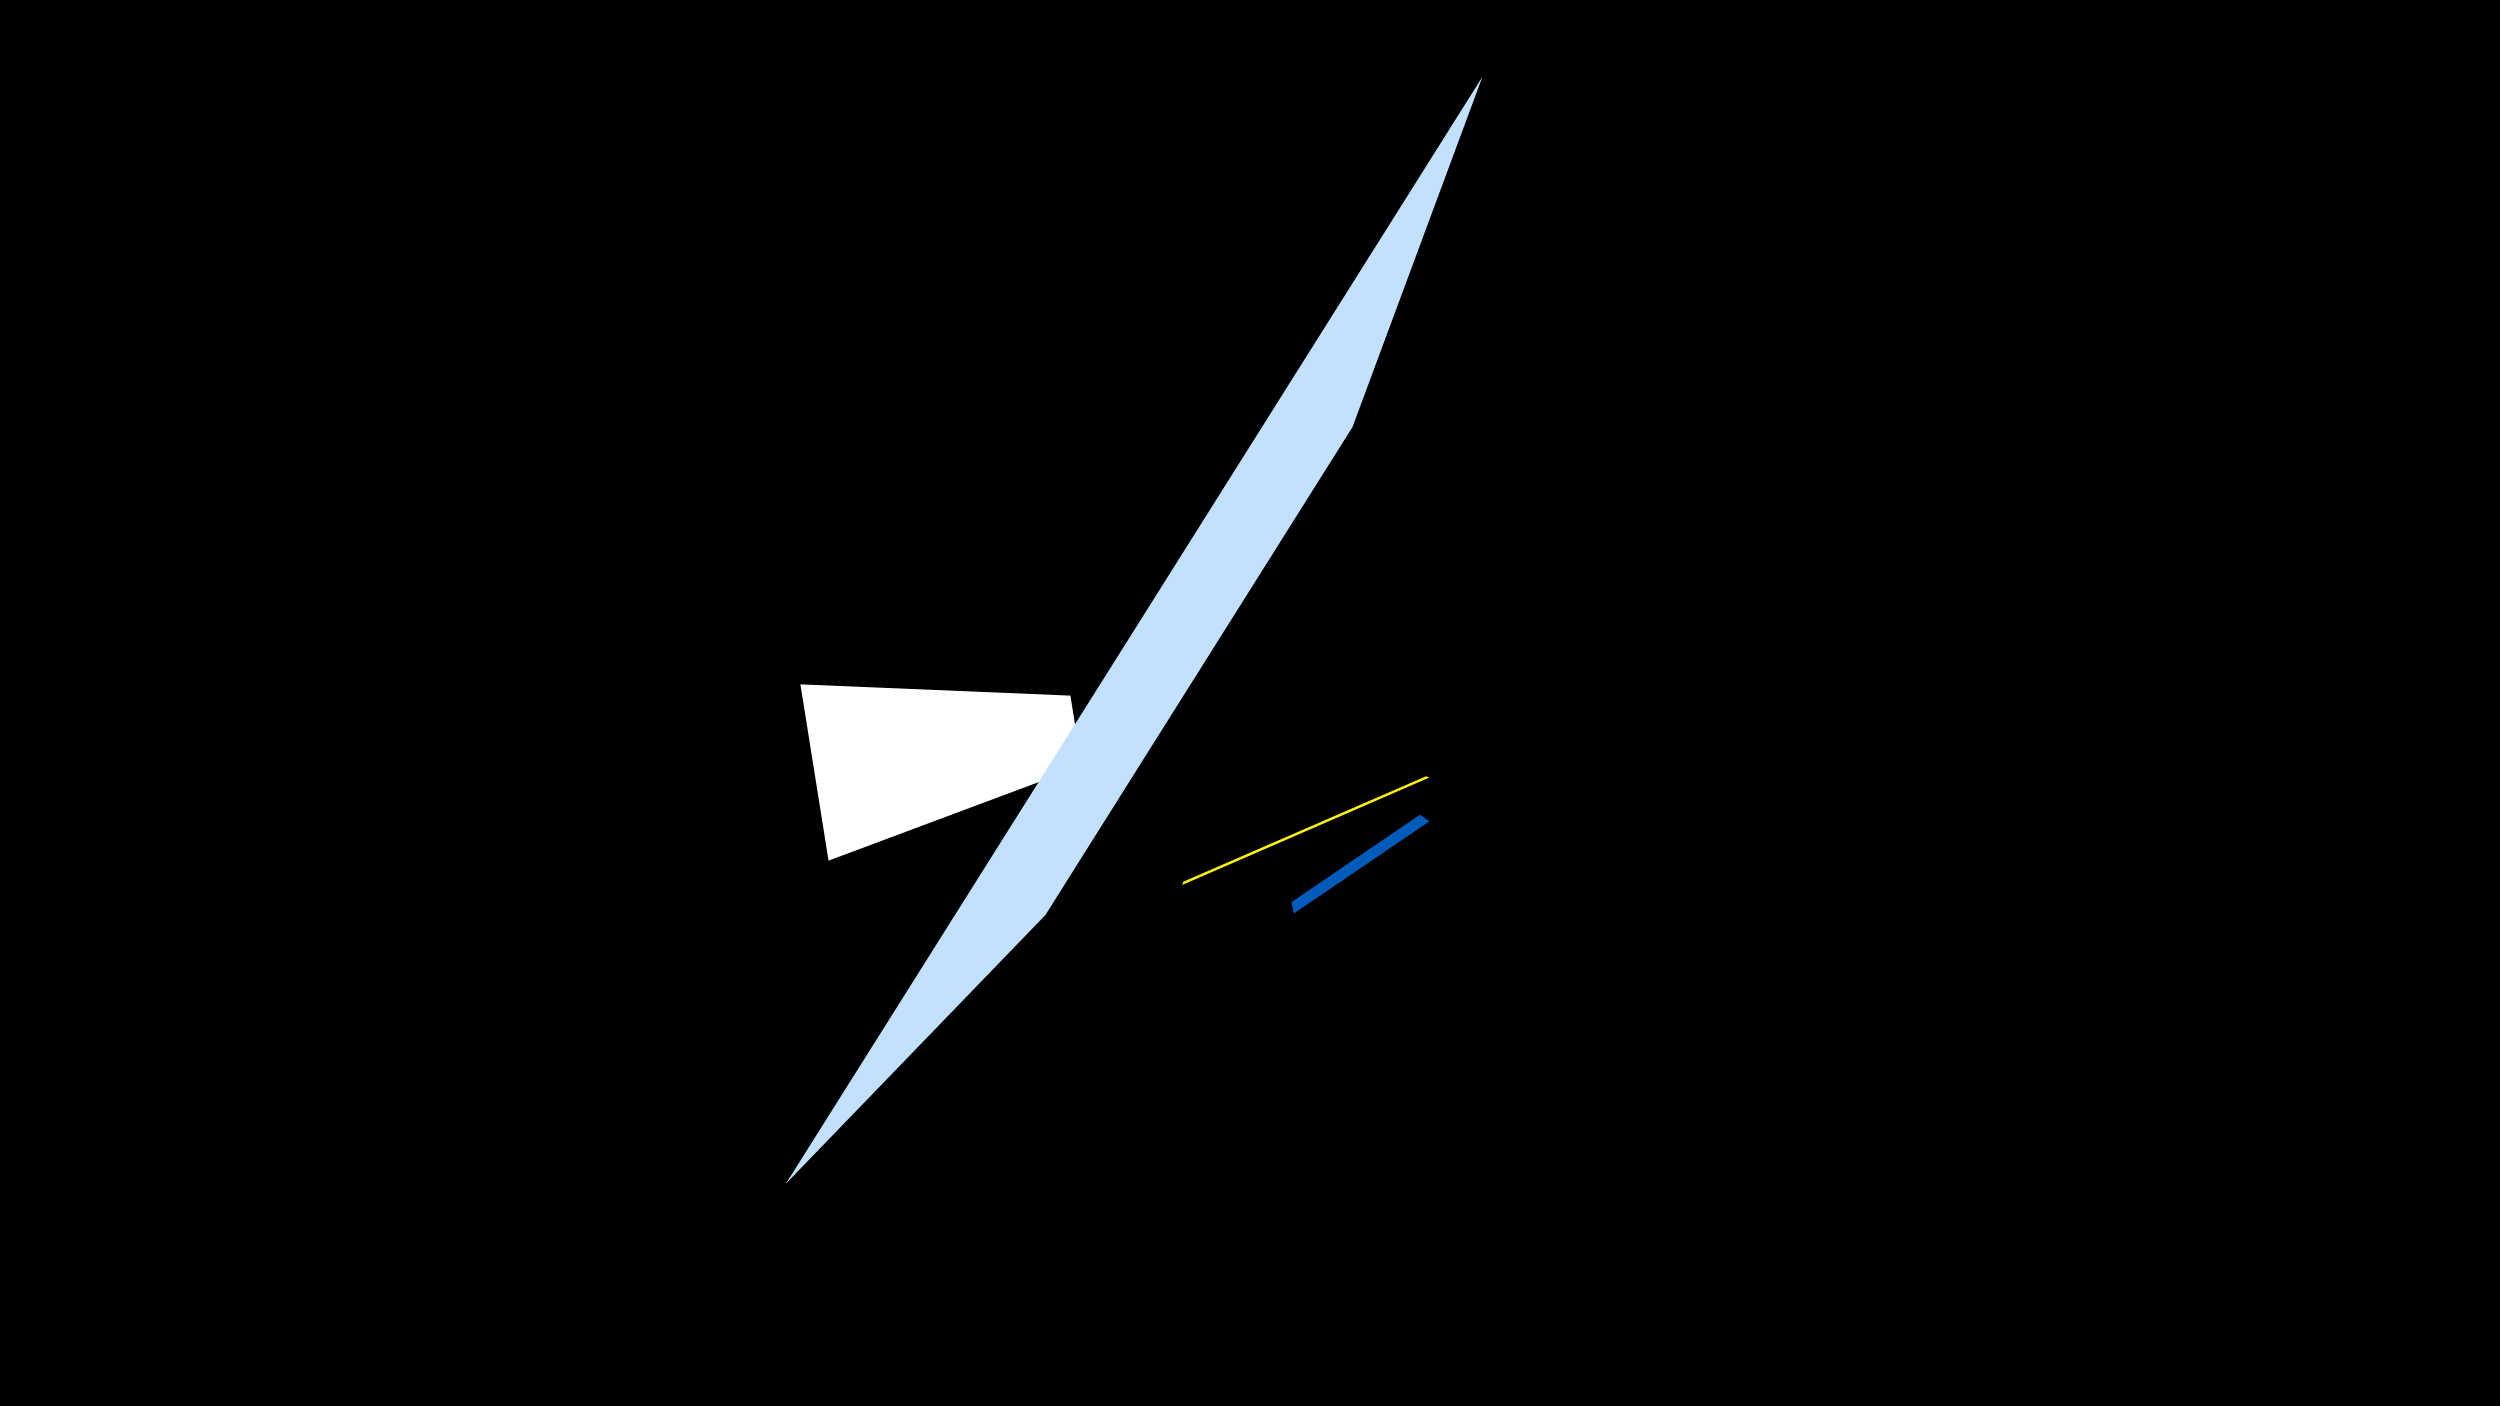 <svg width="1200" height="675" viewBox="-500 -500 1200 675" xmlns="http://www.w3.org/2000/svg"><title>19716</title><path d="M-500-500h1200v675h-1200z" fill="#000"/><path d="M186.1-126.8l-118.7 51.6 0.6-1.6 116.5-50.6z" fill="#fff500"/><path d="M-102.3-86.9l-13.5-84.6 129.6 5.4 5.4 33.8z" fill="#fff"/><path d="M211.6-463.2l-334.4 531.4 124.6-129 147.4-234.2z" fill="#c2e1ff"/><path d="M186.2-105.8l-65.2 44.3-1.1-5.5 61.6-41.9z" fill="#005bbb"/></svg>